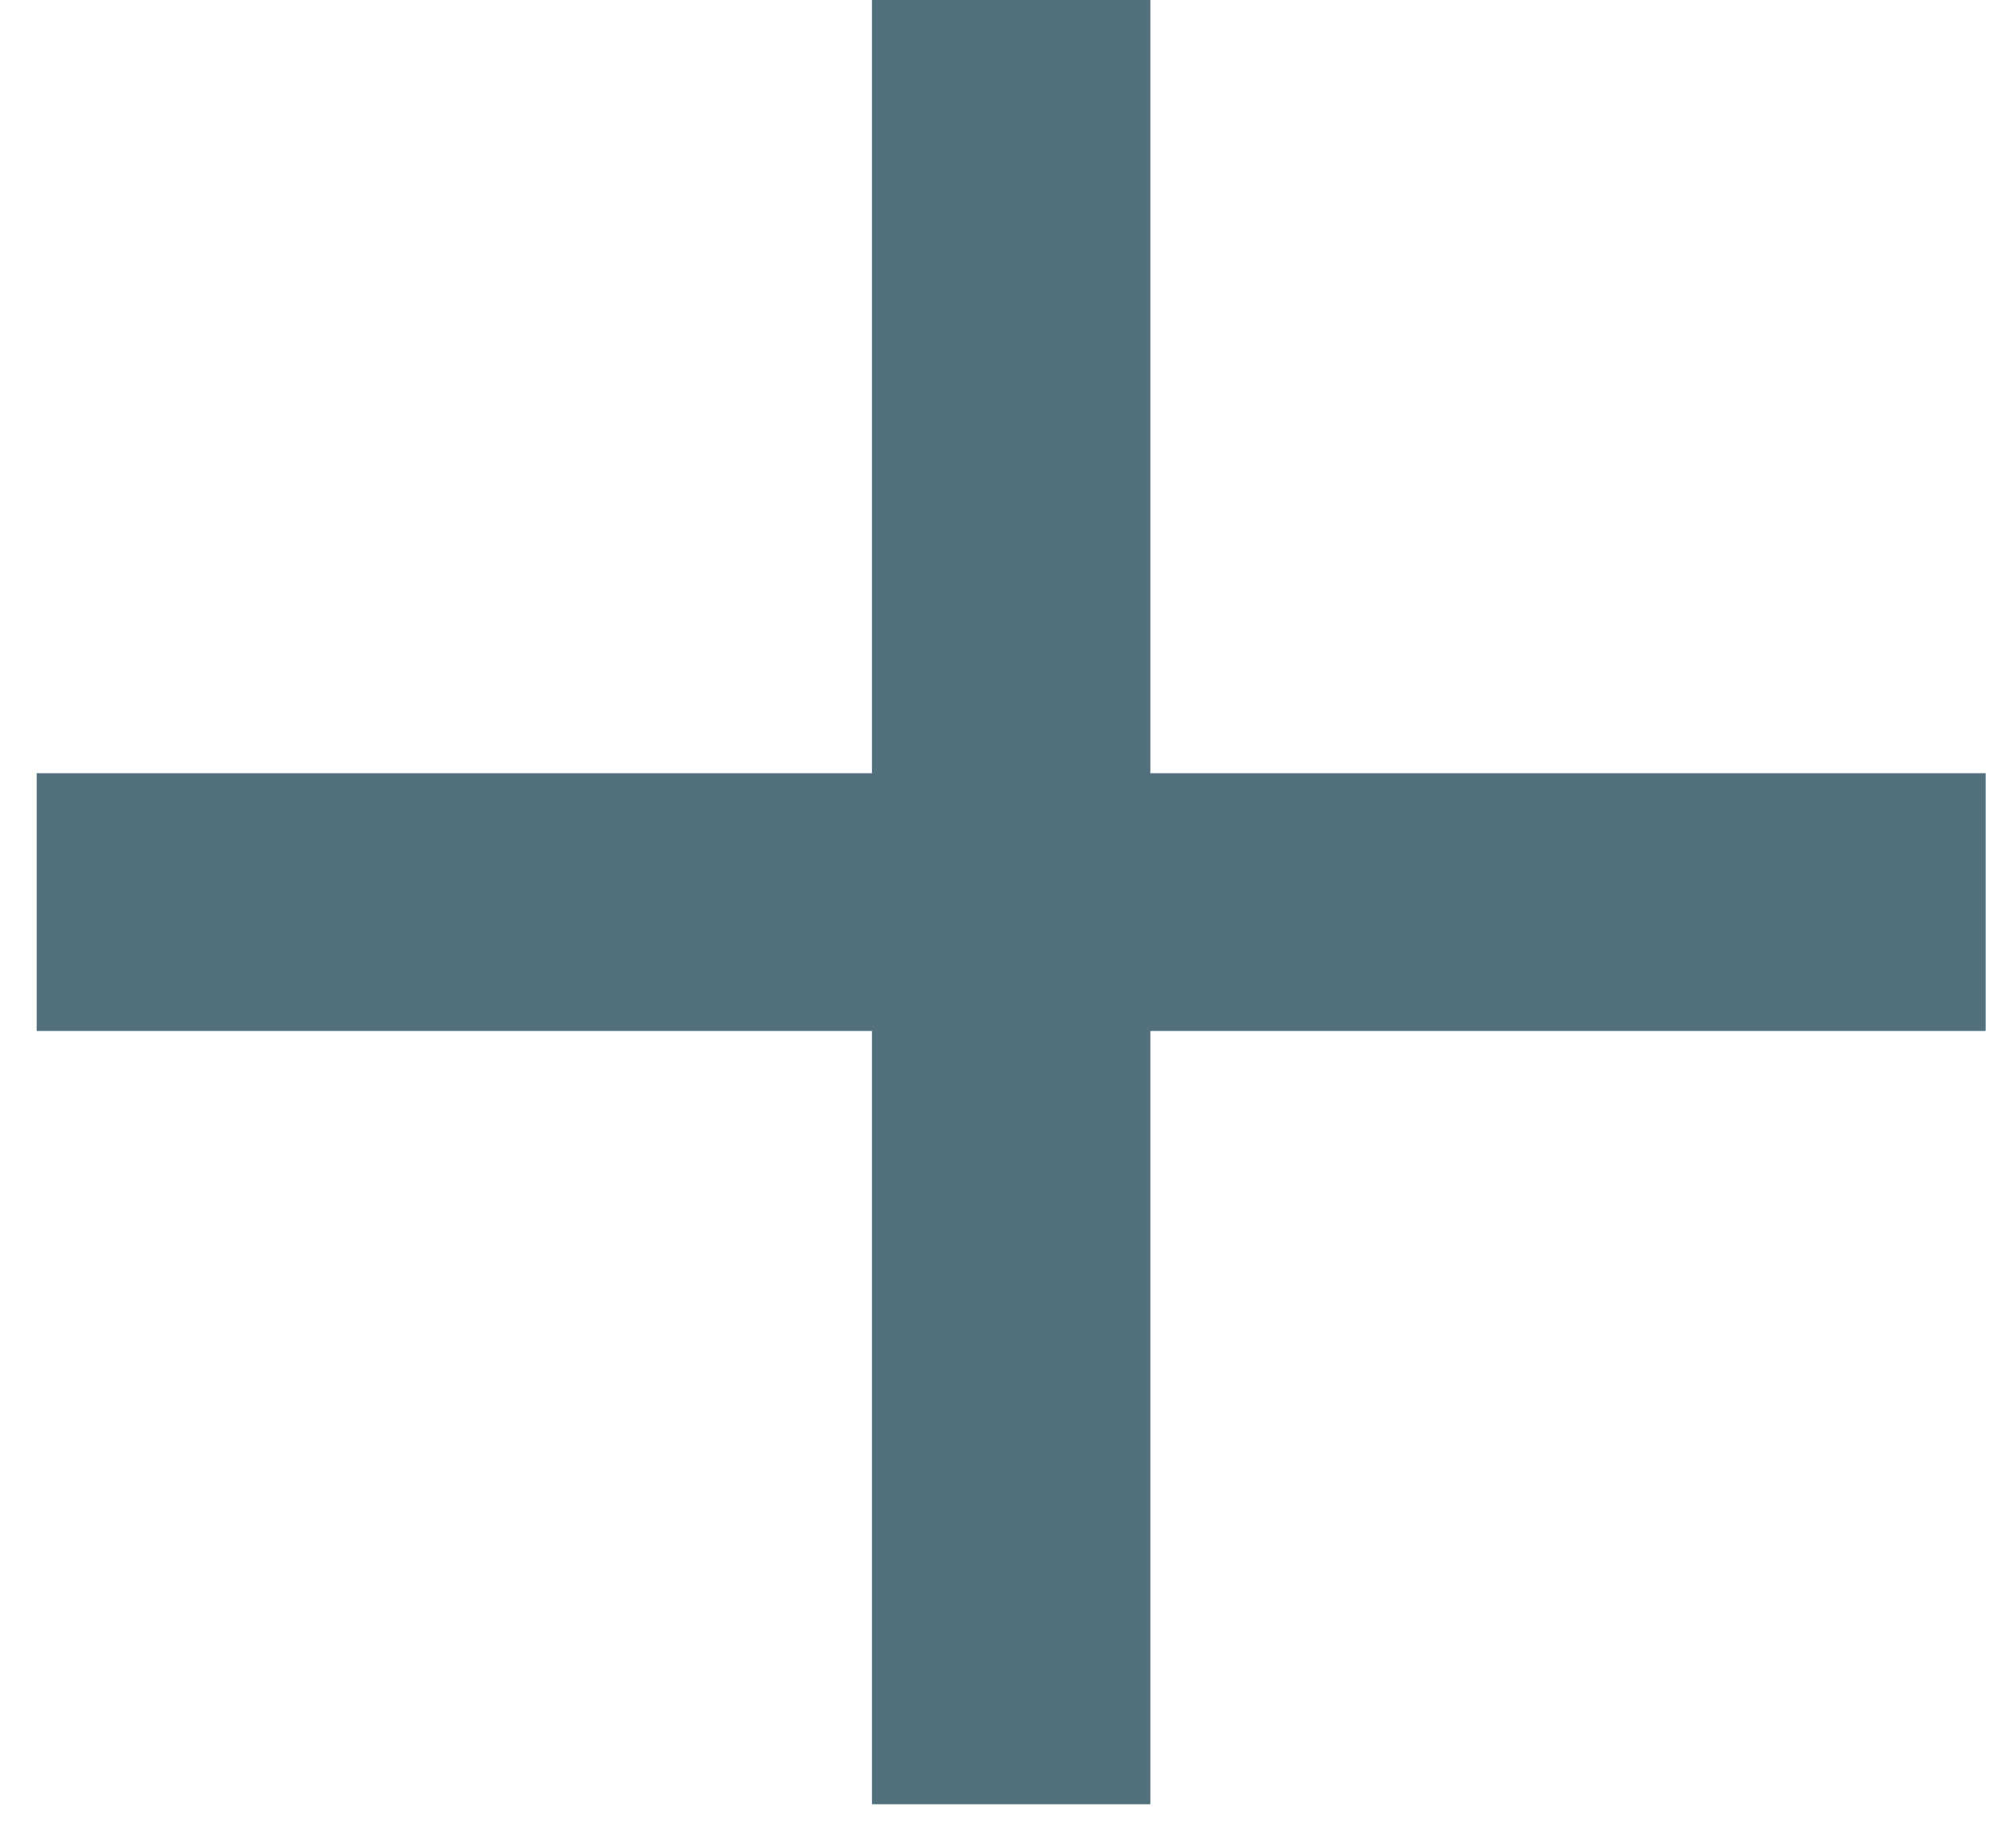 <svg width="26" height="24" viewBox="0 0 26 24" fill="none" xmlns="http://www.w3.org/2000/svg">
<path d="M25.788 13.391H14.94V23.435H11.324V13.391H0.476V10.043H11.324V0H14.94V10.043H25.788V13.391Z" fill="#52717D"/>
</svg>
